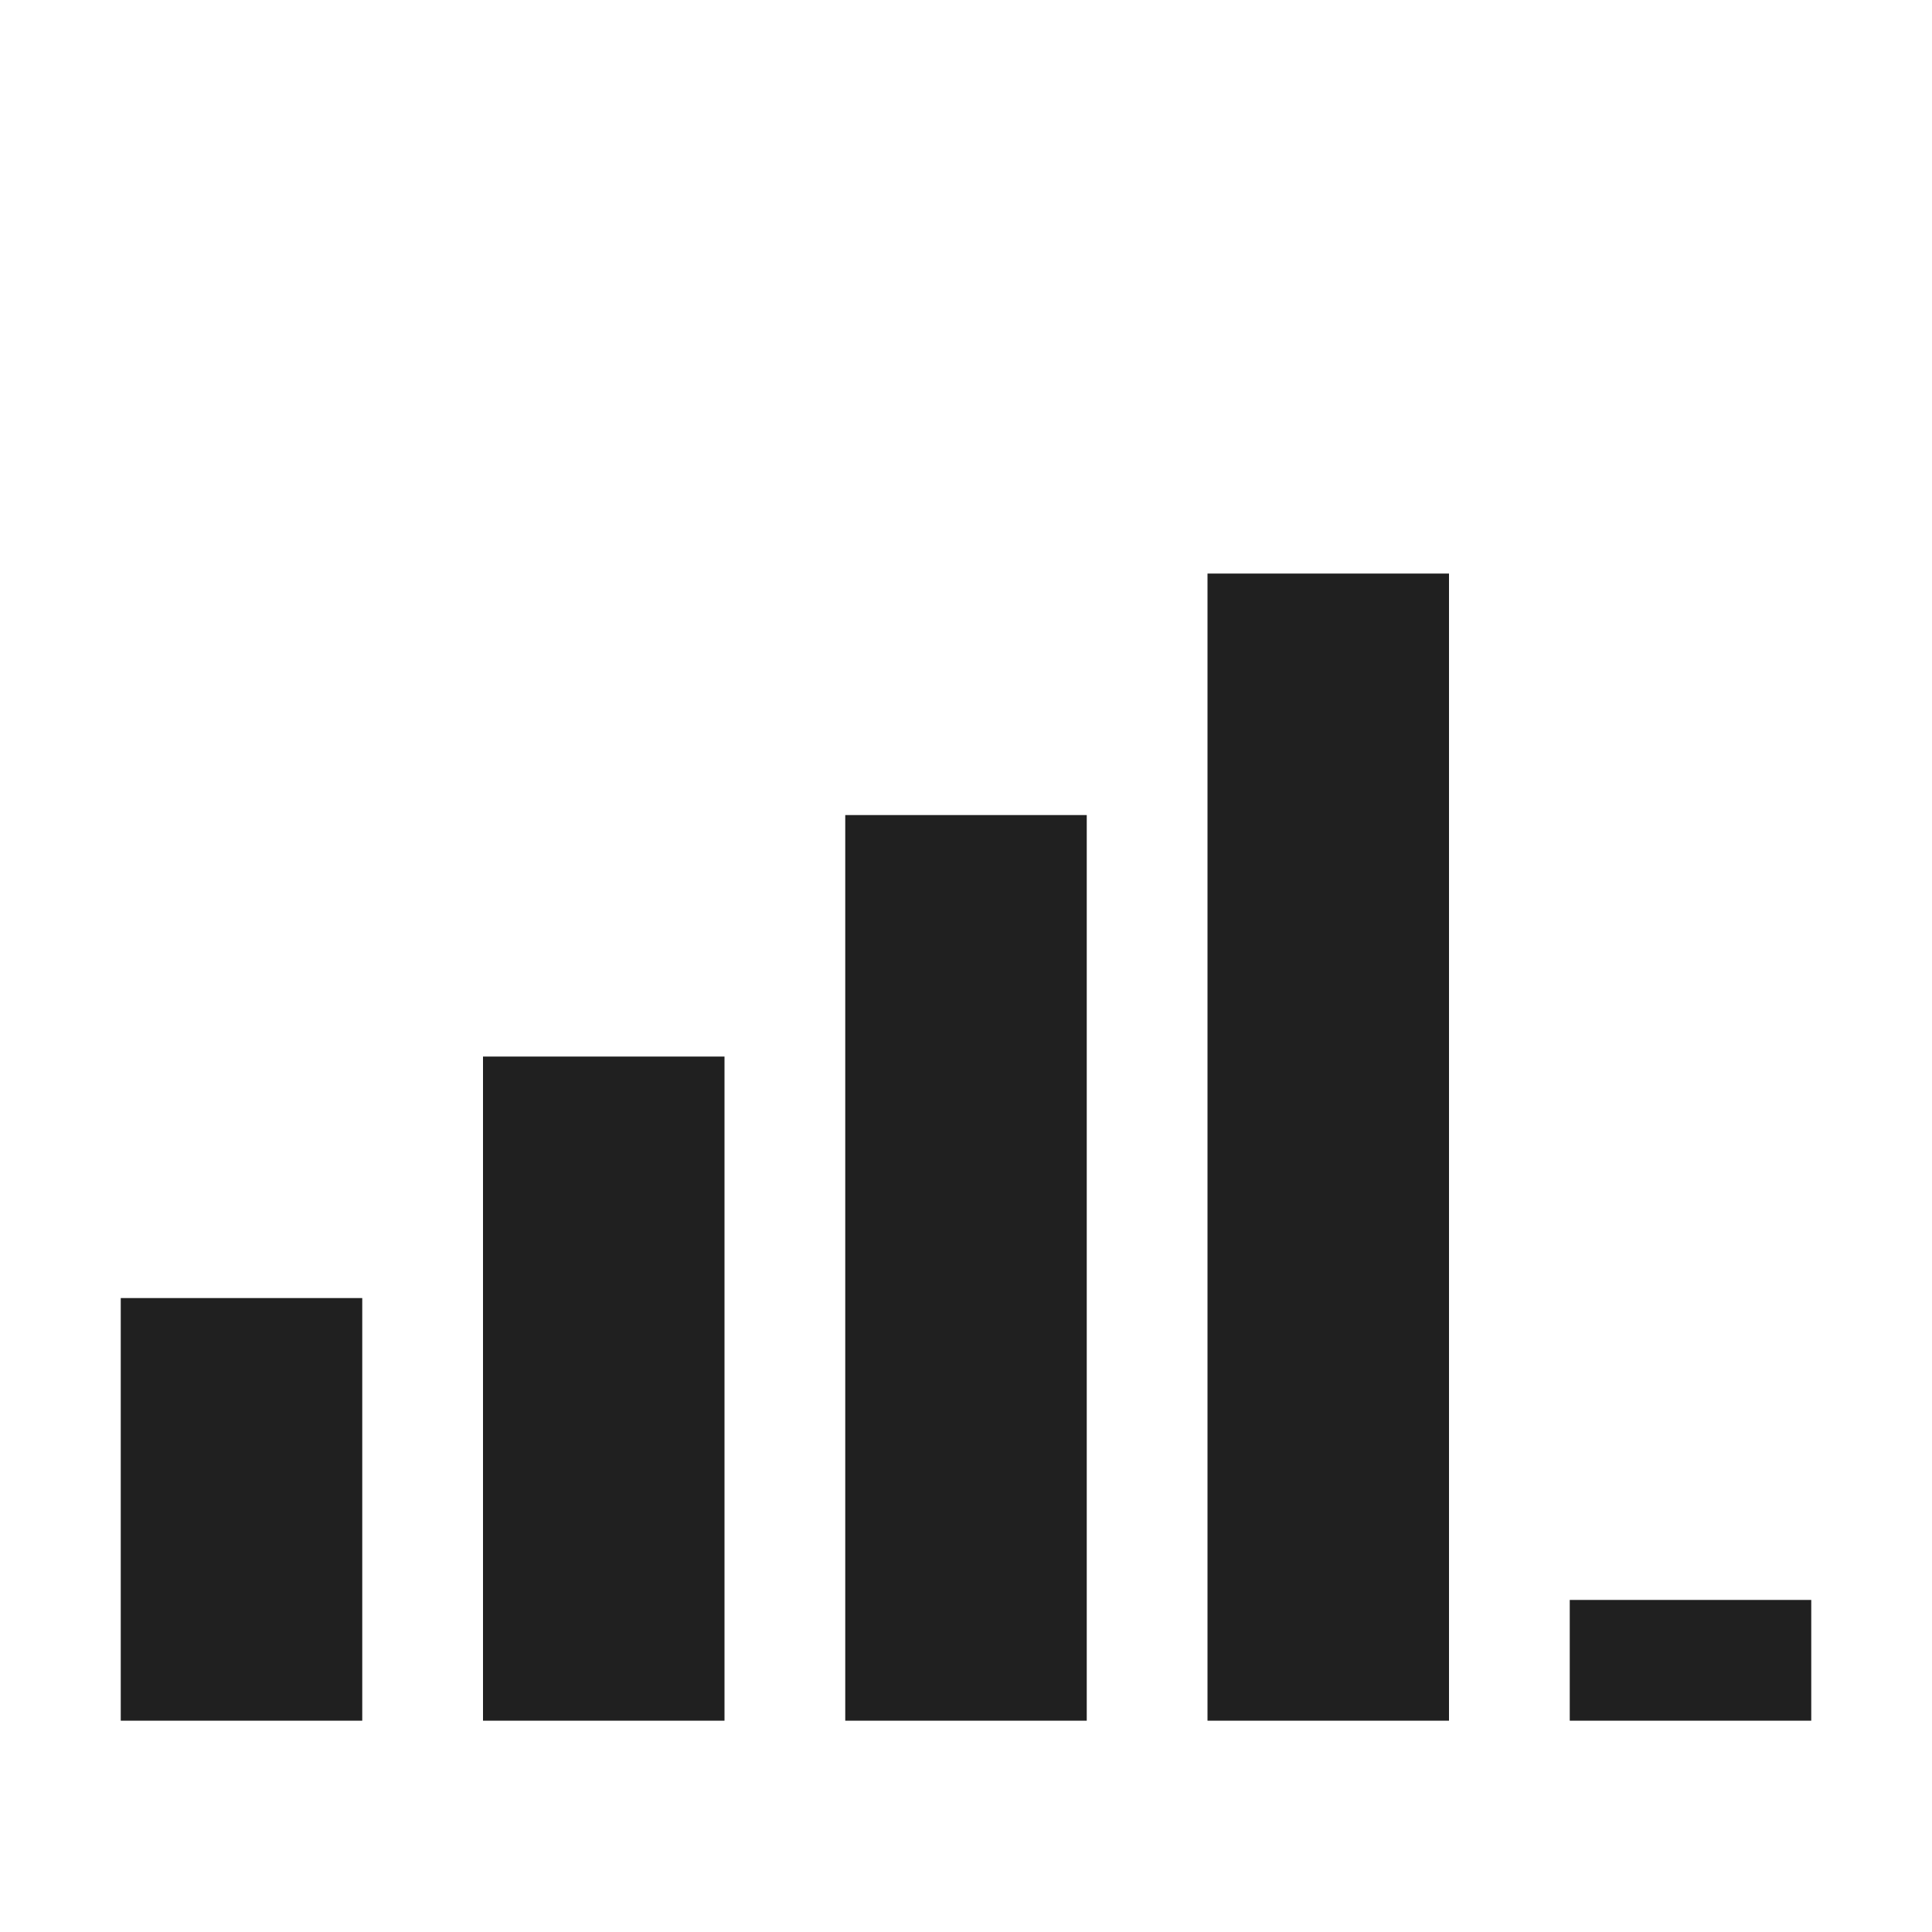 <svg xmlns="http://www.w3.org/2000/svg" viewBox="0 0 64 64" aria-labelledby="title" aria-describedby="desc"><path data-name="layer2" fill="#202020" d="M40 19h8v38h-8zm-12 8h8v30h-8zm-12 8h8v22h-8zM4 43h8v14H4z"/><path data-name="layer1" fill="#202020" d="M52 53h8v4h-8z"/></svg>